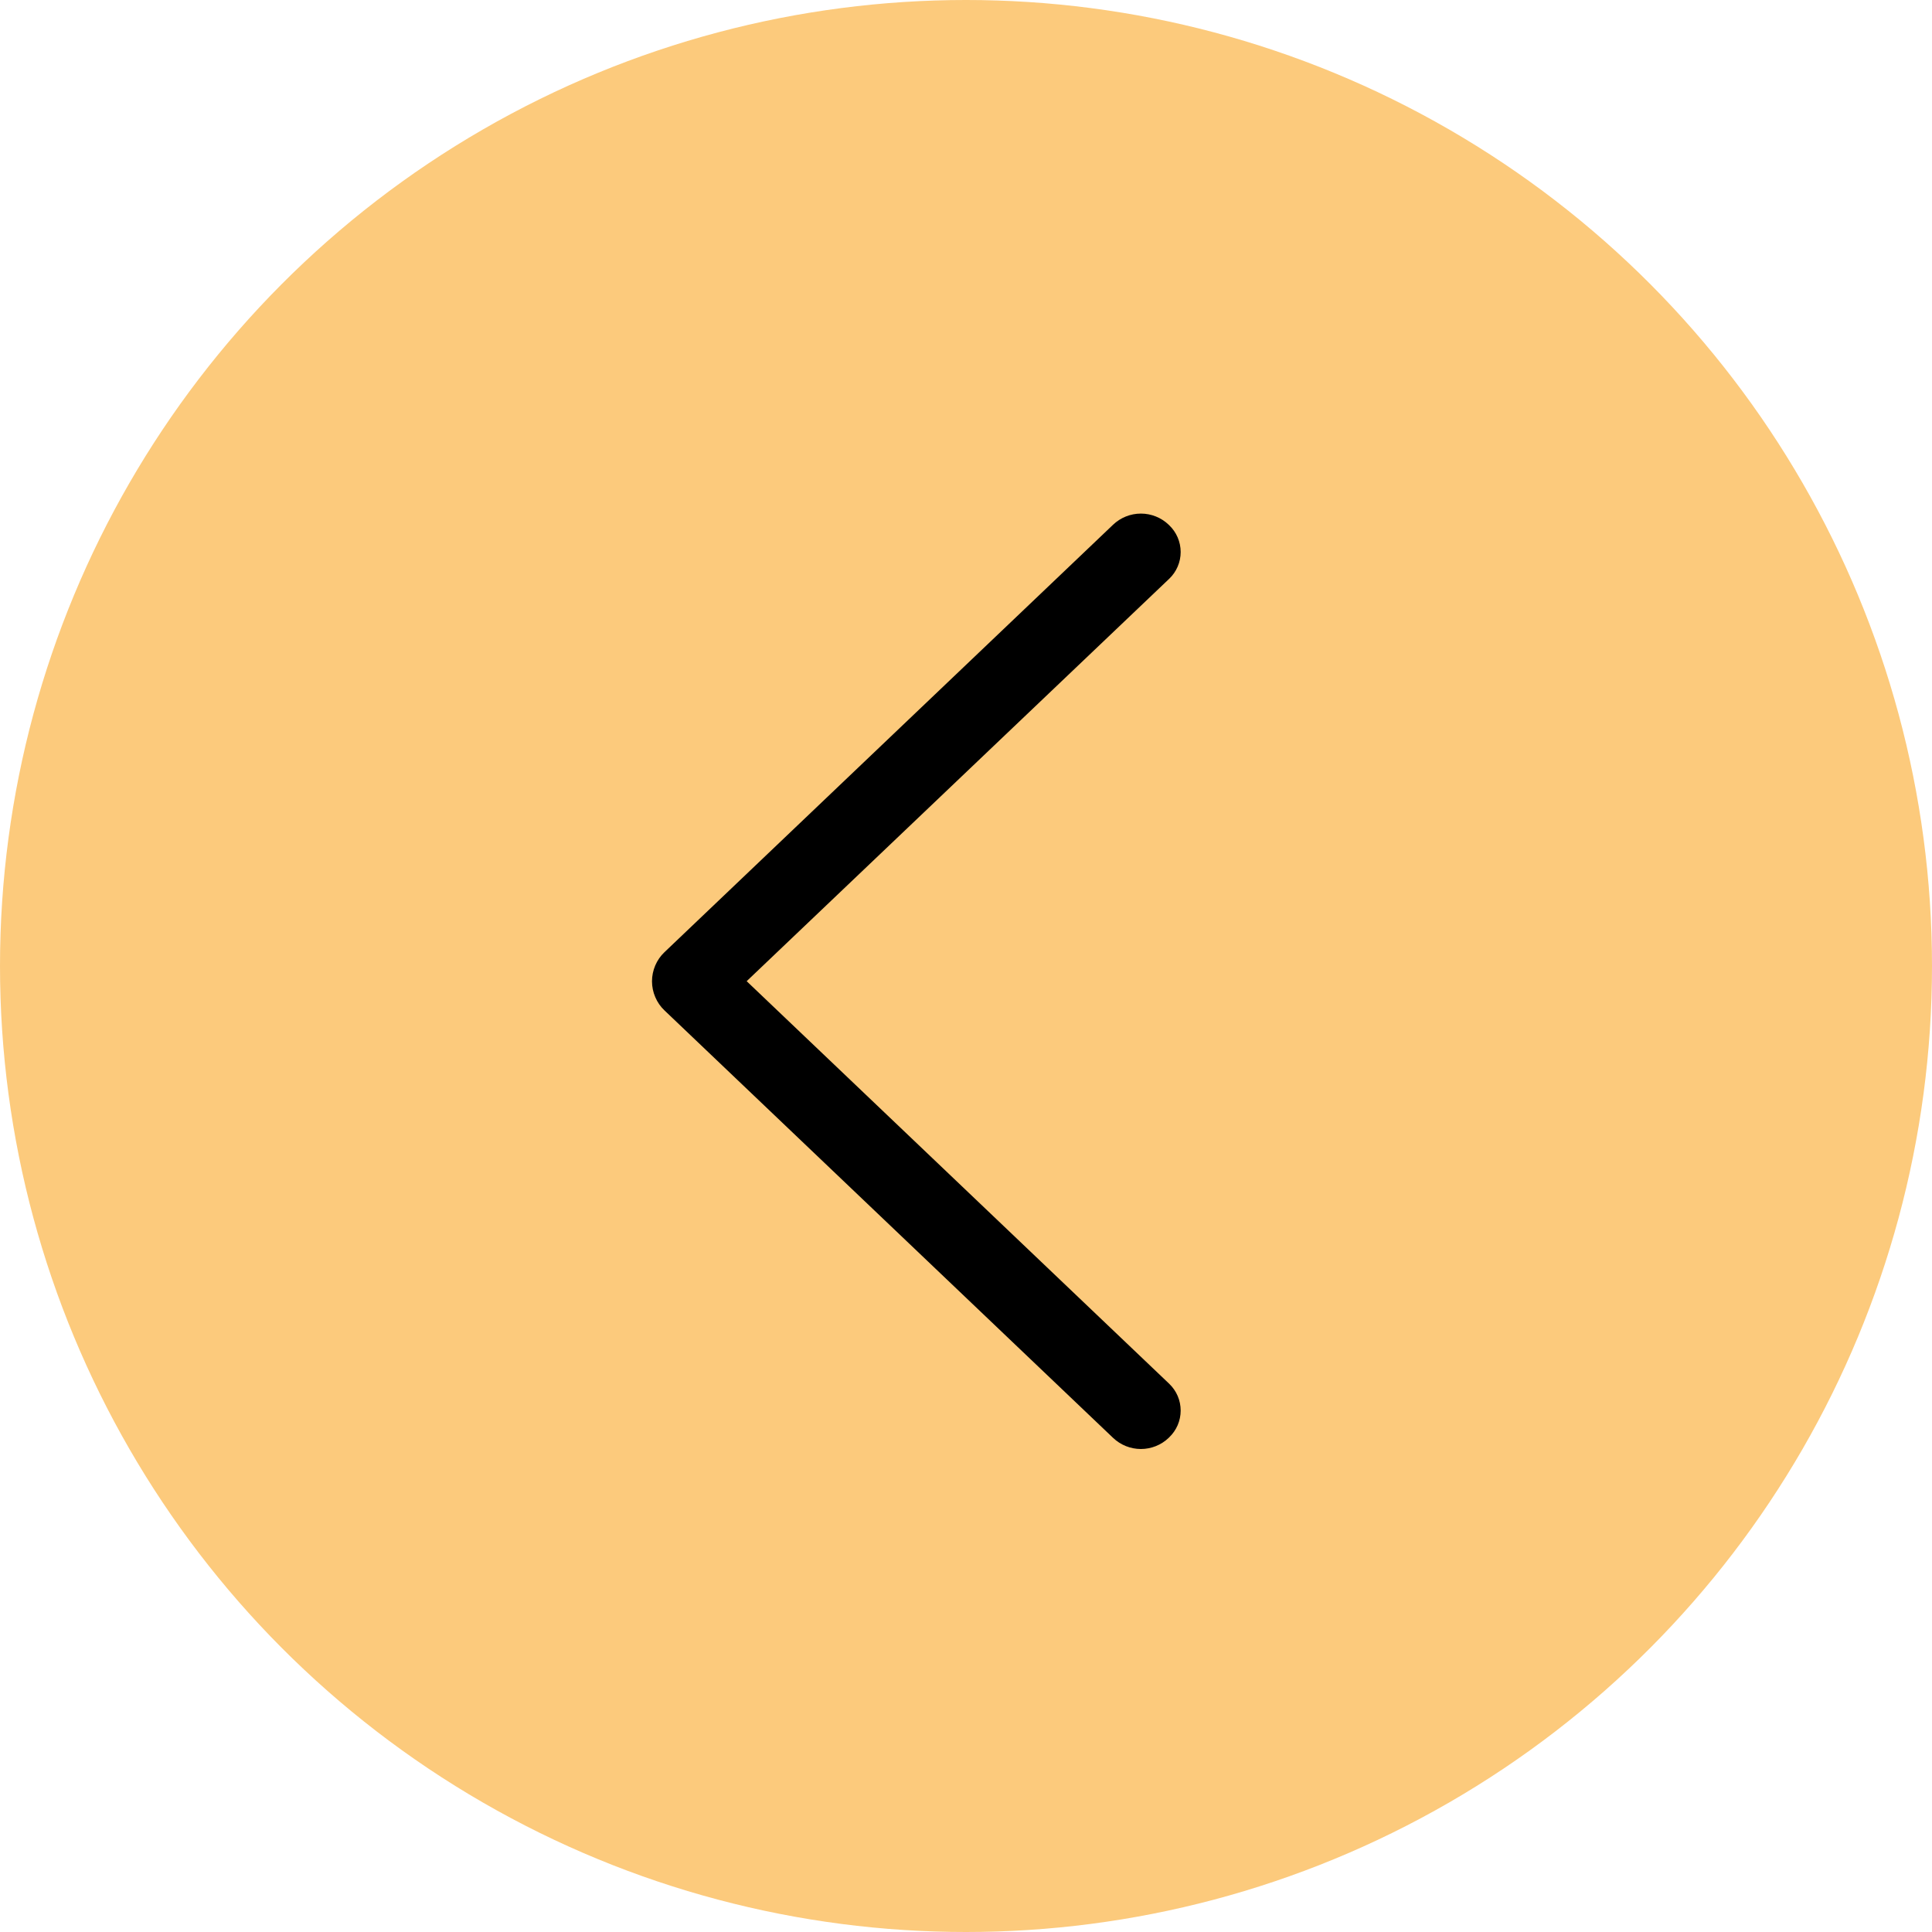 <svg width="36" height="36" viewBox="0 0 36 36" fill="none" xmlns="http://www.w3.org/2000/svg">
<circle cx="18" cy="18" r="18" transform="rotate(-180 18 18)" fill="#FCCA7C"/>
<path d="M12.382 18.828L20.741 26.793C20.881 26.926 21.066 27 21.259 27C21.451 27 21.637 26.926 21.776 26.793L21.785 26.784C21.853 26.719 21.907 26.642 21.944 26.556C21.981 26.47 22 26.377 22 26.284C22 26.19 21.981 26.097 21.944 26.011C21.907 25.925 21.853 25.848 21.785 25.783L13.913 18.283L21.785 10.786C21.853 10.722 21.907 10.644 21.944 10.558C21.981 10.472 22 10.38 22 10.286C22 10.193 21.981 10.1 21.944 10.014C21.907 9.928 21.853 9.85 21.785 9.786L21.776 9.777C21.637 9.644 21.451 9.57 21.259 9.57C21.066 9.57 20.881 9.644 20.741 9.777L12.382 17.742C12.308 17.812 12.25 17.896 12.21 17.989C12.17 18.083 12.149 18.183 12.149 18.285C12.149 18.386 12.17 18.487 12.21 18.58C12.25 18.674 12.308 18.758 12.382 18.828Z" fill="black"/>
</svg>
